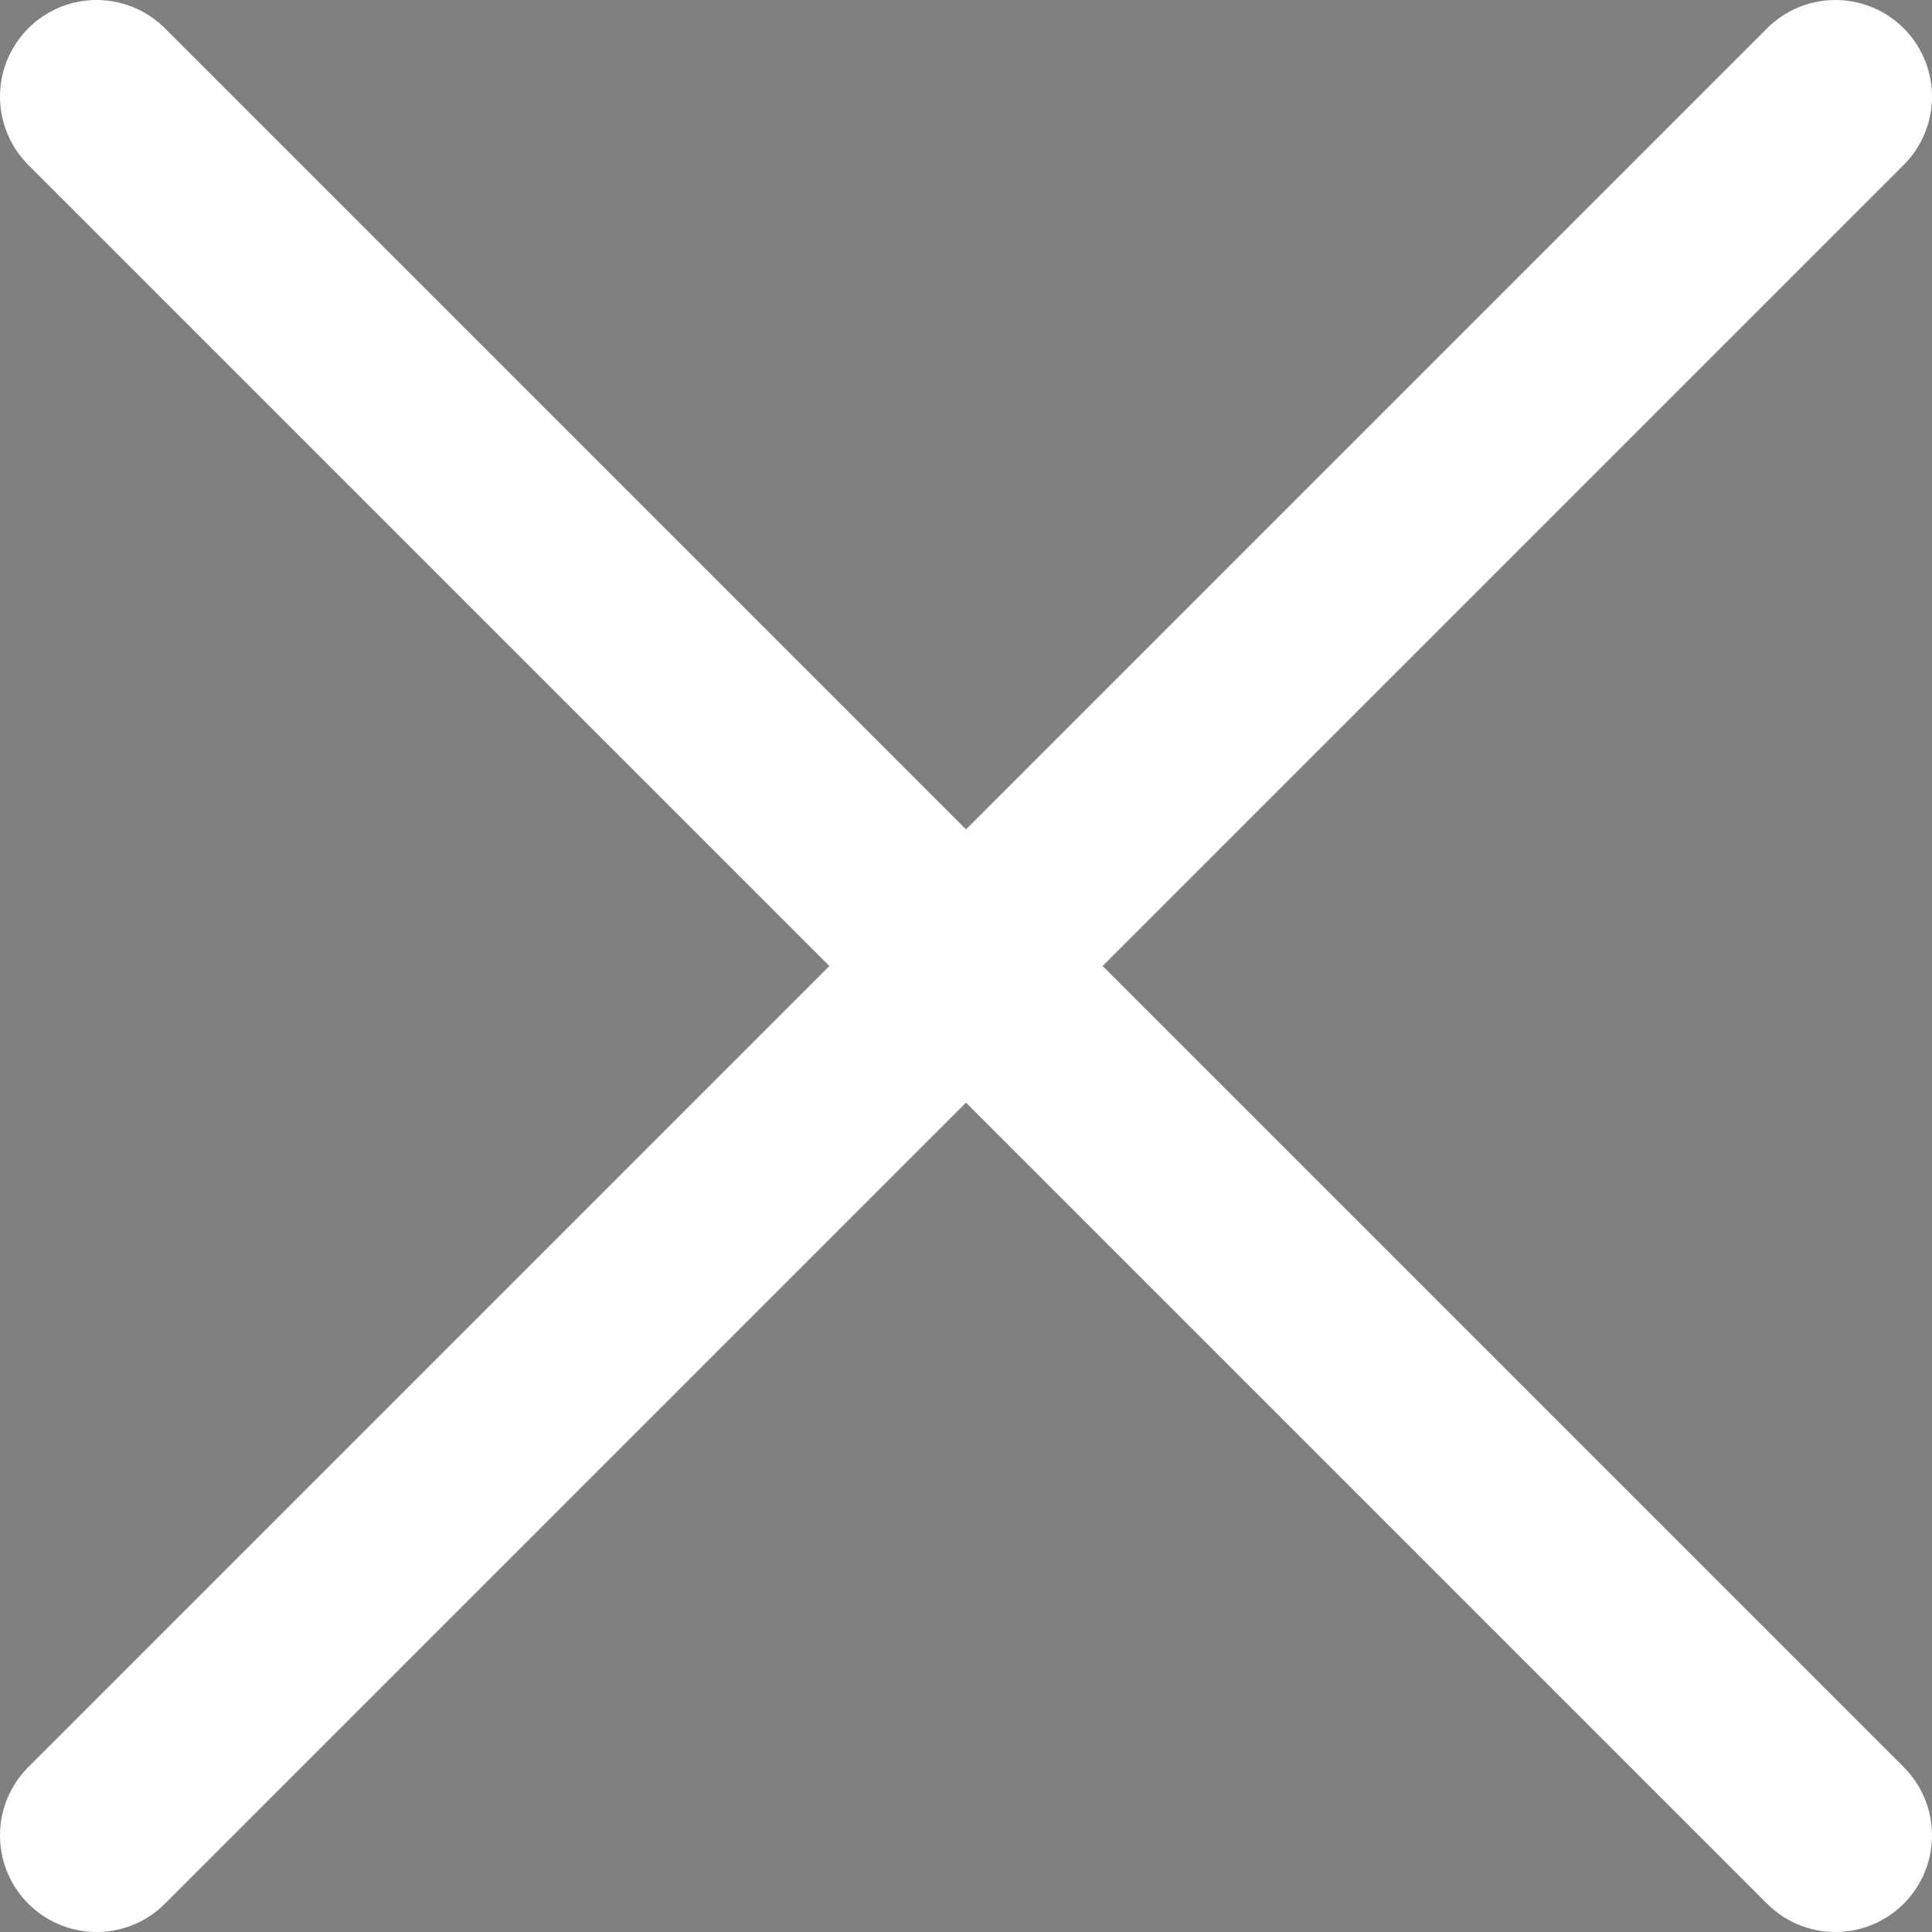 <svg width="20" height="20" viewBox="0 0 20 20" xmlns="http://www.w3.org/2000/svg">
<rect x="0" y="0" width="20" height="20" fill="#808080" stroke="none"/>
<path d="M1 1L19 19" stroke="white" stroke-width="2" stroke-linecap="round" stroke-linejoin="round"/>
<path d="M1 19L19 1" stroke="white" stroke-width="2" stroke-linecap="round" stroke-linejoin="round"/>
</svg>
